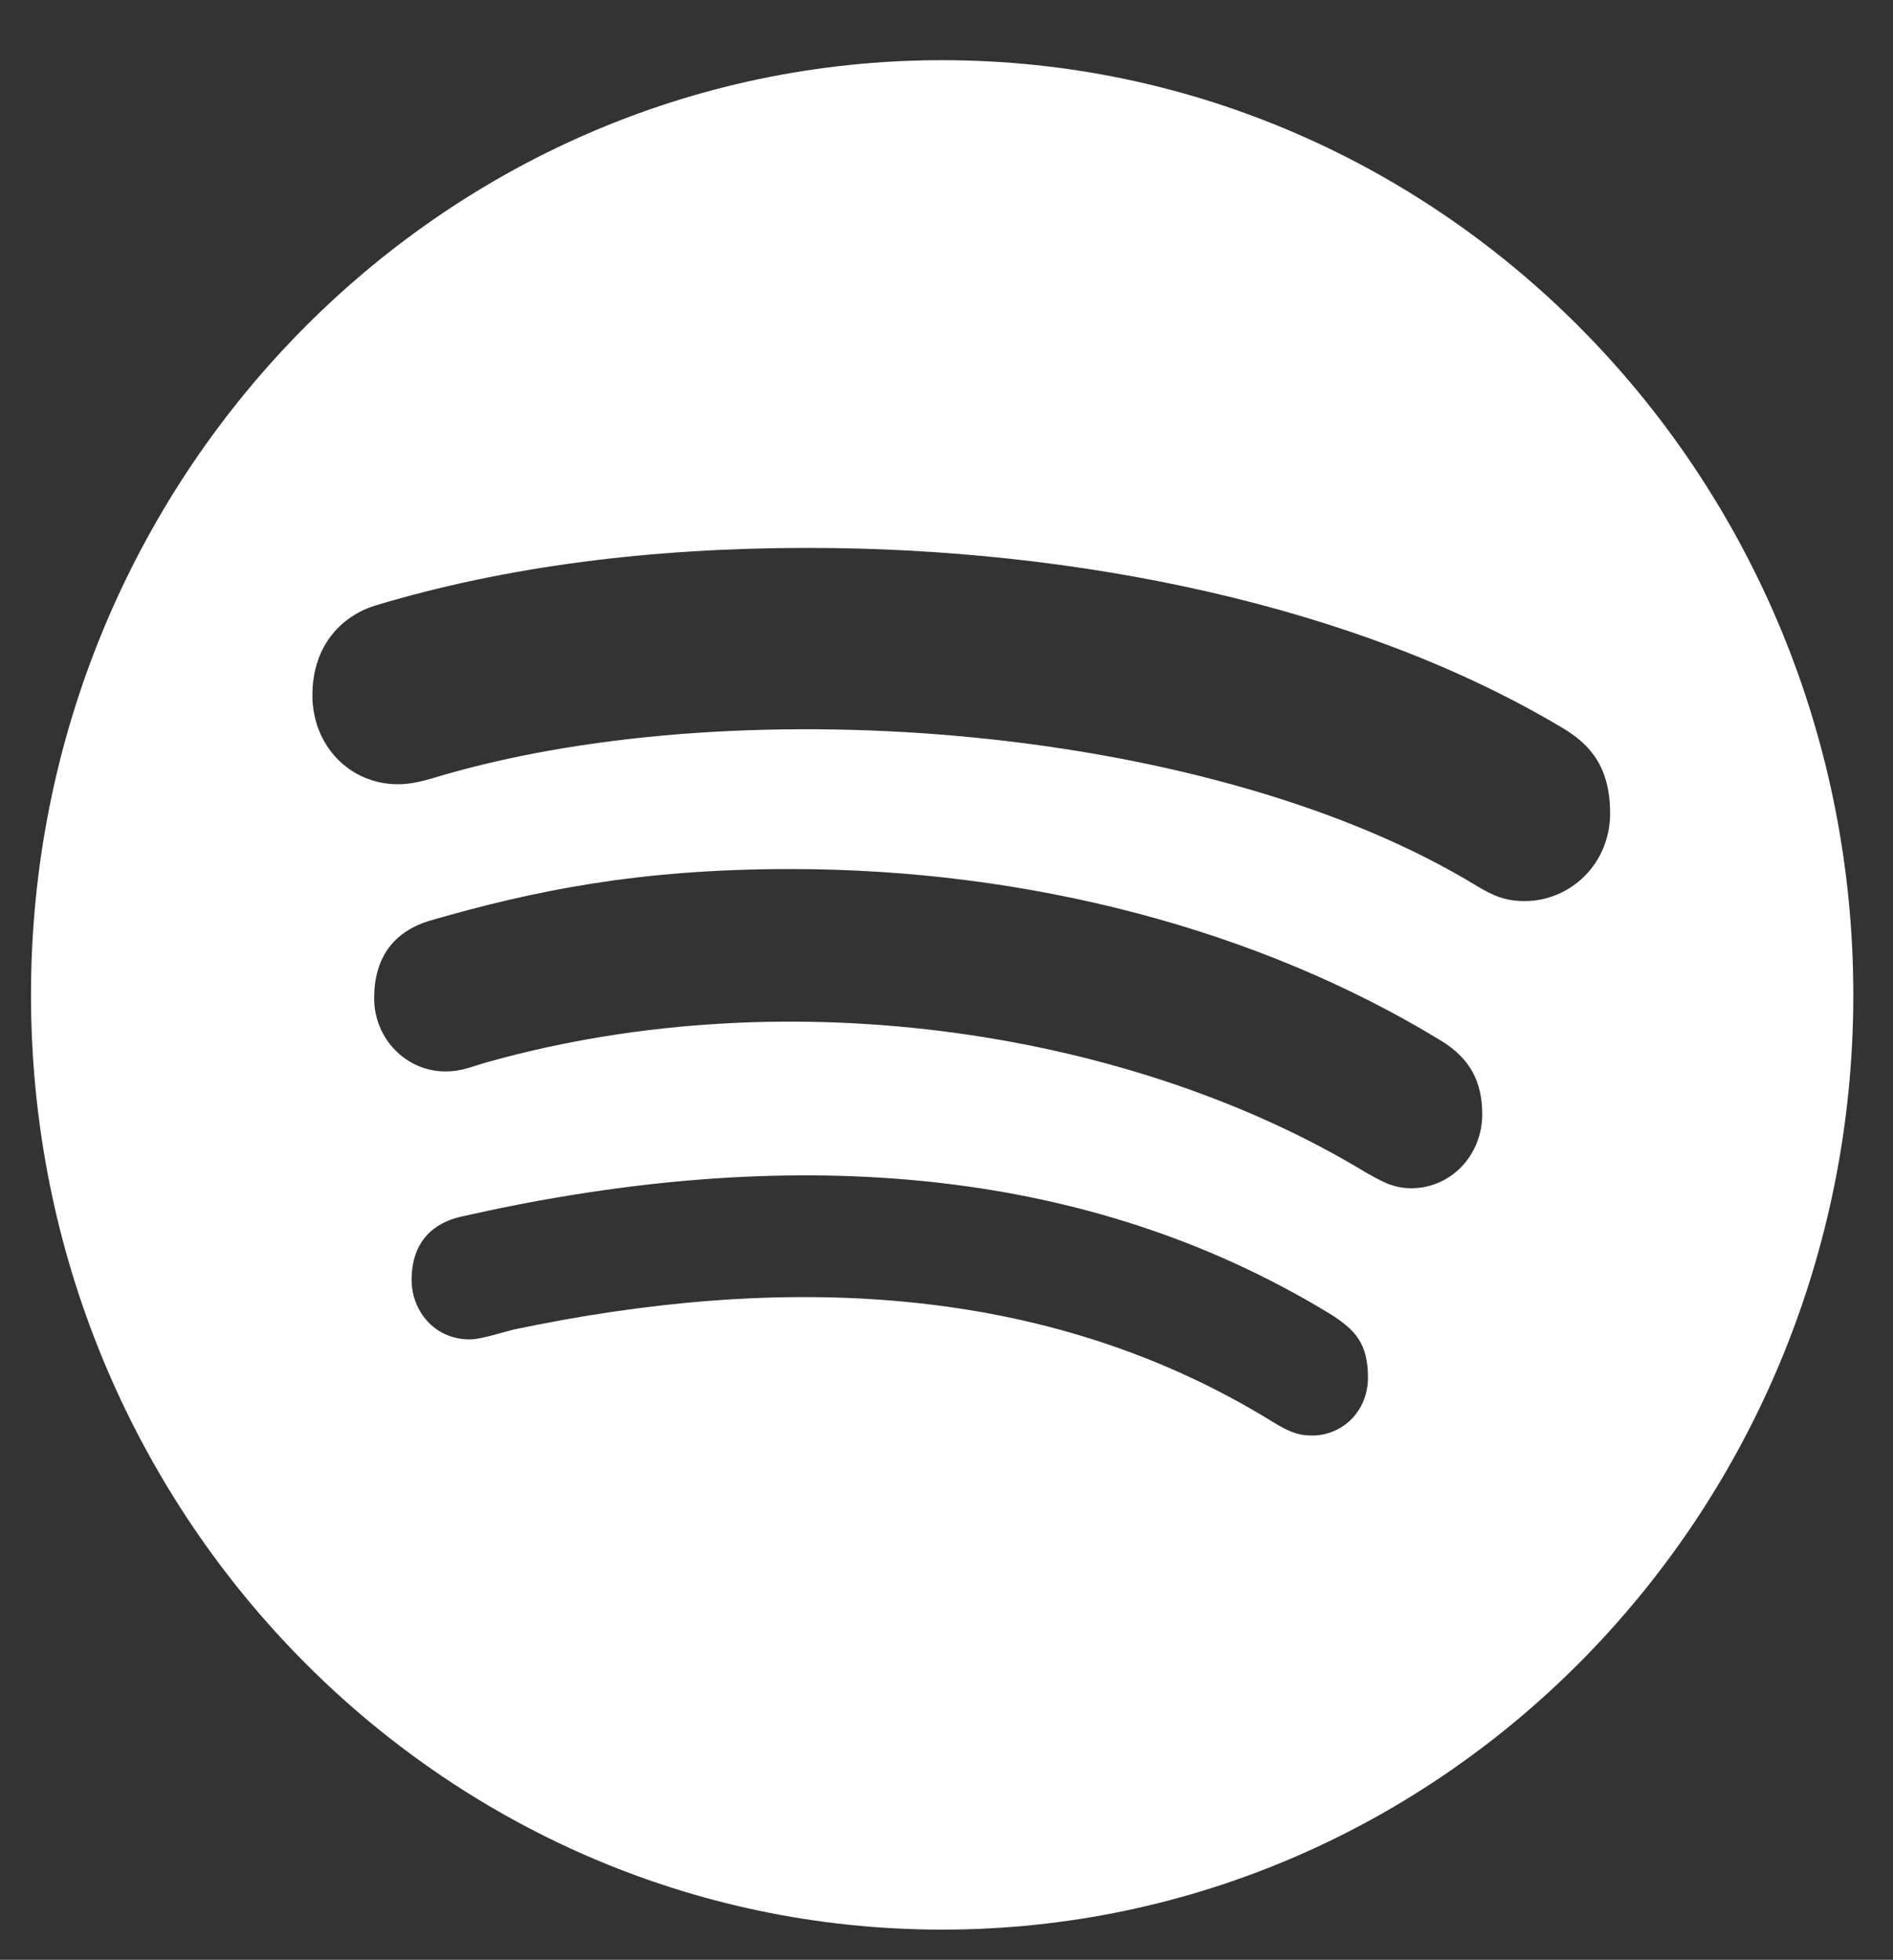 <svg viewBox="0 0 57 59" fill="none" xmlns="http://www.w3.org/2000/svg">
<rect x="0" y="0" width="57" height="59" fill="#333333" stroke="none"/>
<g clip-path="url(#clip0_12_514)">
<path d="M28.369 1.812C13.224 1.812 0.933 14.419 0.933 29.952C0.933 45.486 13.224 58.092 28.369 58.092C43.514 58.092 55.805 45.486 55.805 29.952C55.805 14.419 43.514 1.812 28.369 1.812ZM39.51 43.217C39.045 43.217 38.757 43.069 38.326 42.808C31.422 38.542 23.391 38.36 15.459 40.028C15.027 40.142 14.463 40.323 14.142 40.323C13.069 40.323 12.394 39.45 12.394 38.531C12.394 37.362 13.069 36.806 13.899 36.624C22.959 34.571 32.219 34.752 40.118 39.597C40.793 40.04 41.191 40.437 41.191 41.469C41.191 42.502 40.406 43.217 39.51 43.217ZM42.486 35.773C41.91 35.773 41.523 35.512 41.125 35.297C34.21 31.098 23.9 29.408 14.728 31.961C14.197 32.108 13.91 32.256 13.412 32.256C12.228 32.256 11.266 31.269 11.266 30.055C11.266 28.84 11.841 28.035 12.98 27.706C16.056 26.821 19.198 26.163 23.8 26.163C30.98 26.163 37.916 27.989 43.382 31.325C44.278 31.87 44.632 32.574 44.632 33.561C44.621 34.786 43.691 35.773 42.486 35.773ZM45.915 27.127C45.34 27.127 44.986 26.98 44.488 26.684C36.611 21.862 22.528 20.705 13.412 23.314C13.014 23.428 12.516 23.61 11.985 23.61C10.524 23.61 9.407 22.441 9.407 20.932C9.407 19.389 10.336 18.515 11.332 18.22C15.226 17.051 19.585 16.495 24.331 16.495C32.407 16.495 40.87 18.22 47.055 21.919C47.917 22.43 48.482 23.133 48.482 24.483C48.482 26.026 47.265 27.127 45.915 27.127Z" fill="white"/>
</g>
<defs>
<clipPath id="clip0_12_514">
<rect width="56.643" height="58.095" fill="white" transform="translate(0.048 0.905)"/>
</clipPath>
</defs>
</svg>
